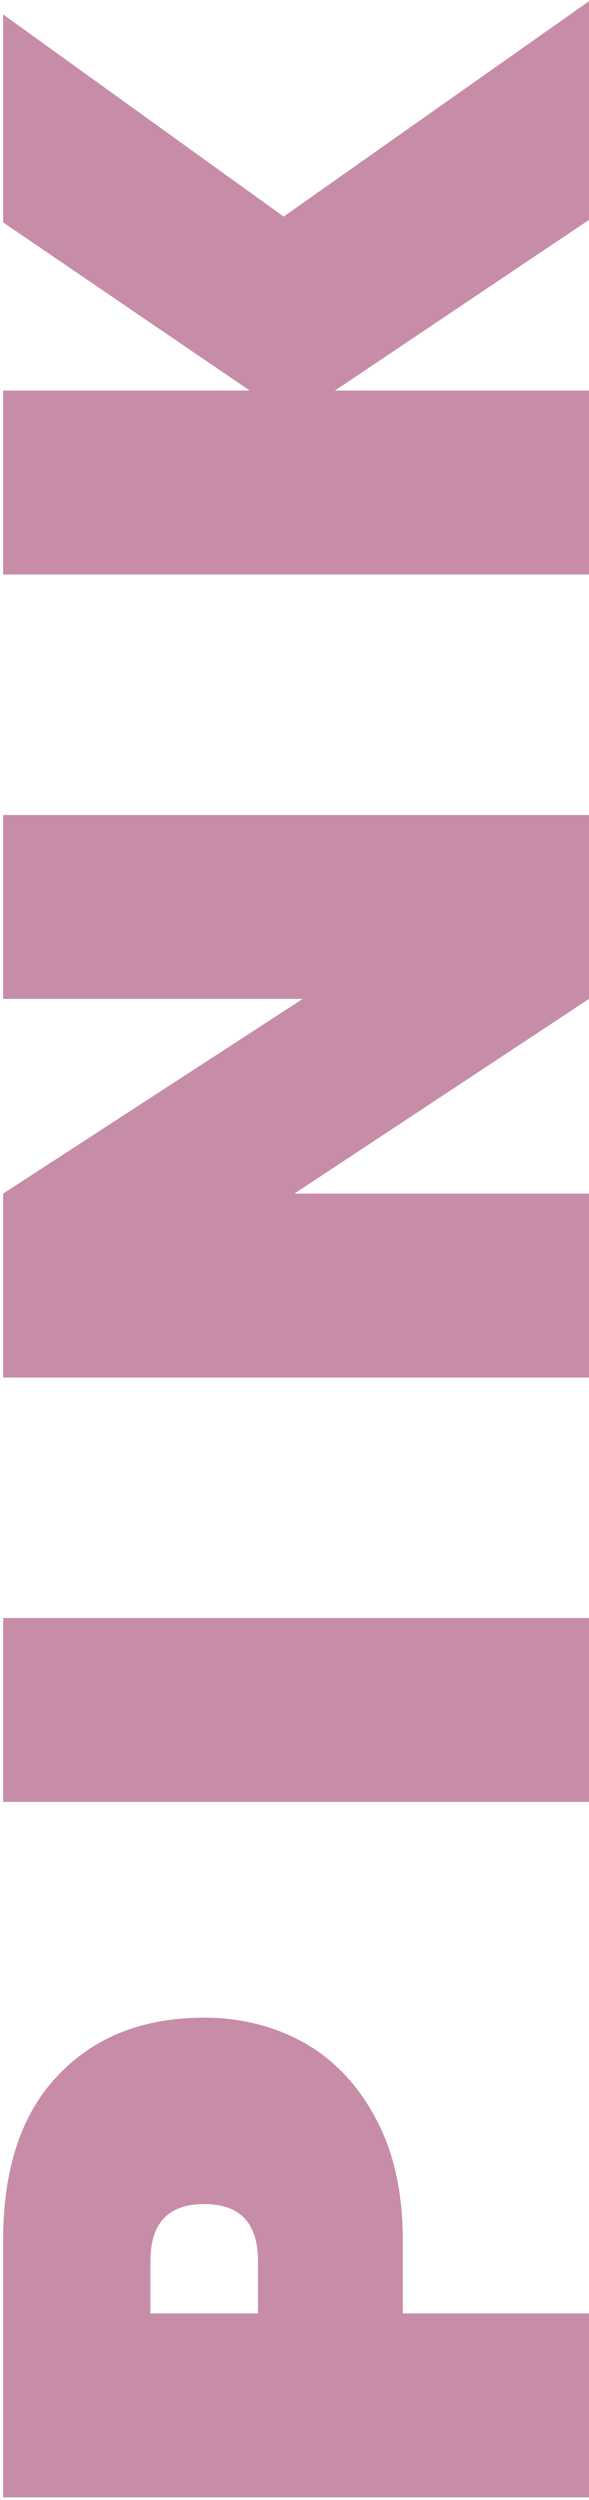 <svg width="121" height="513" viewBox="0 0 121 513" fill="none" xmlns="http://www.w3.org/2000/svg">
<path d="M41.95 414.018C49.543 414.018 56.457 415.775 62.69 419.288C68.81 422.801 73.683 428.015 77.31 434.928C80.937 441.728 82.75 450.001 82.75 459.748L82.75 474.708L121 474.708L121 512.448L0.64 512.448L0.64 459.748C0.64 445.015 4.38 433.738 11.86 425.918C19.34 417.985 29.37 414.018 41.95 414.018ZM53 463.998C53 456.178 49.317 452.268 41.95 452.268C34.583 452.268 30.9 456.178 30.9 463.998L30.9 474.708L53 474.708L53 463.998Z" fill="#C78DA8"/>
<path d="M0.64 332.008L121 332.008L121 369.748L0.64 369.748L0.64 332.008Z" fill="#C78DA8"/>
<path d="M121 167.233L121 204.972L60.48 244.923L121 244.923L121 282.663L0.64 282.663L0.64 244.923L62.18 204.973L0.64 204.973L0.64 167.233L121 167.233Z" fill="#C78DA8"/>
<path d="M121 45.122L68.81 80.142L121 80.142L121 117.882L0.64 117.882L0.64 80.142L51.3 80.142L0.64 45.632L0.64 2.962L58.27 44.442L121 0.242L121 45.122Z" fill="#C78DA8"/>
</svg>
